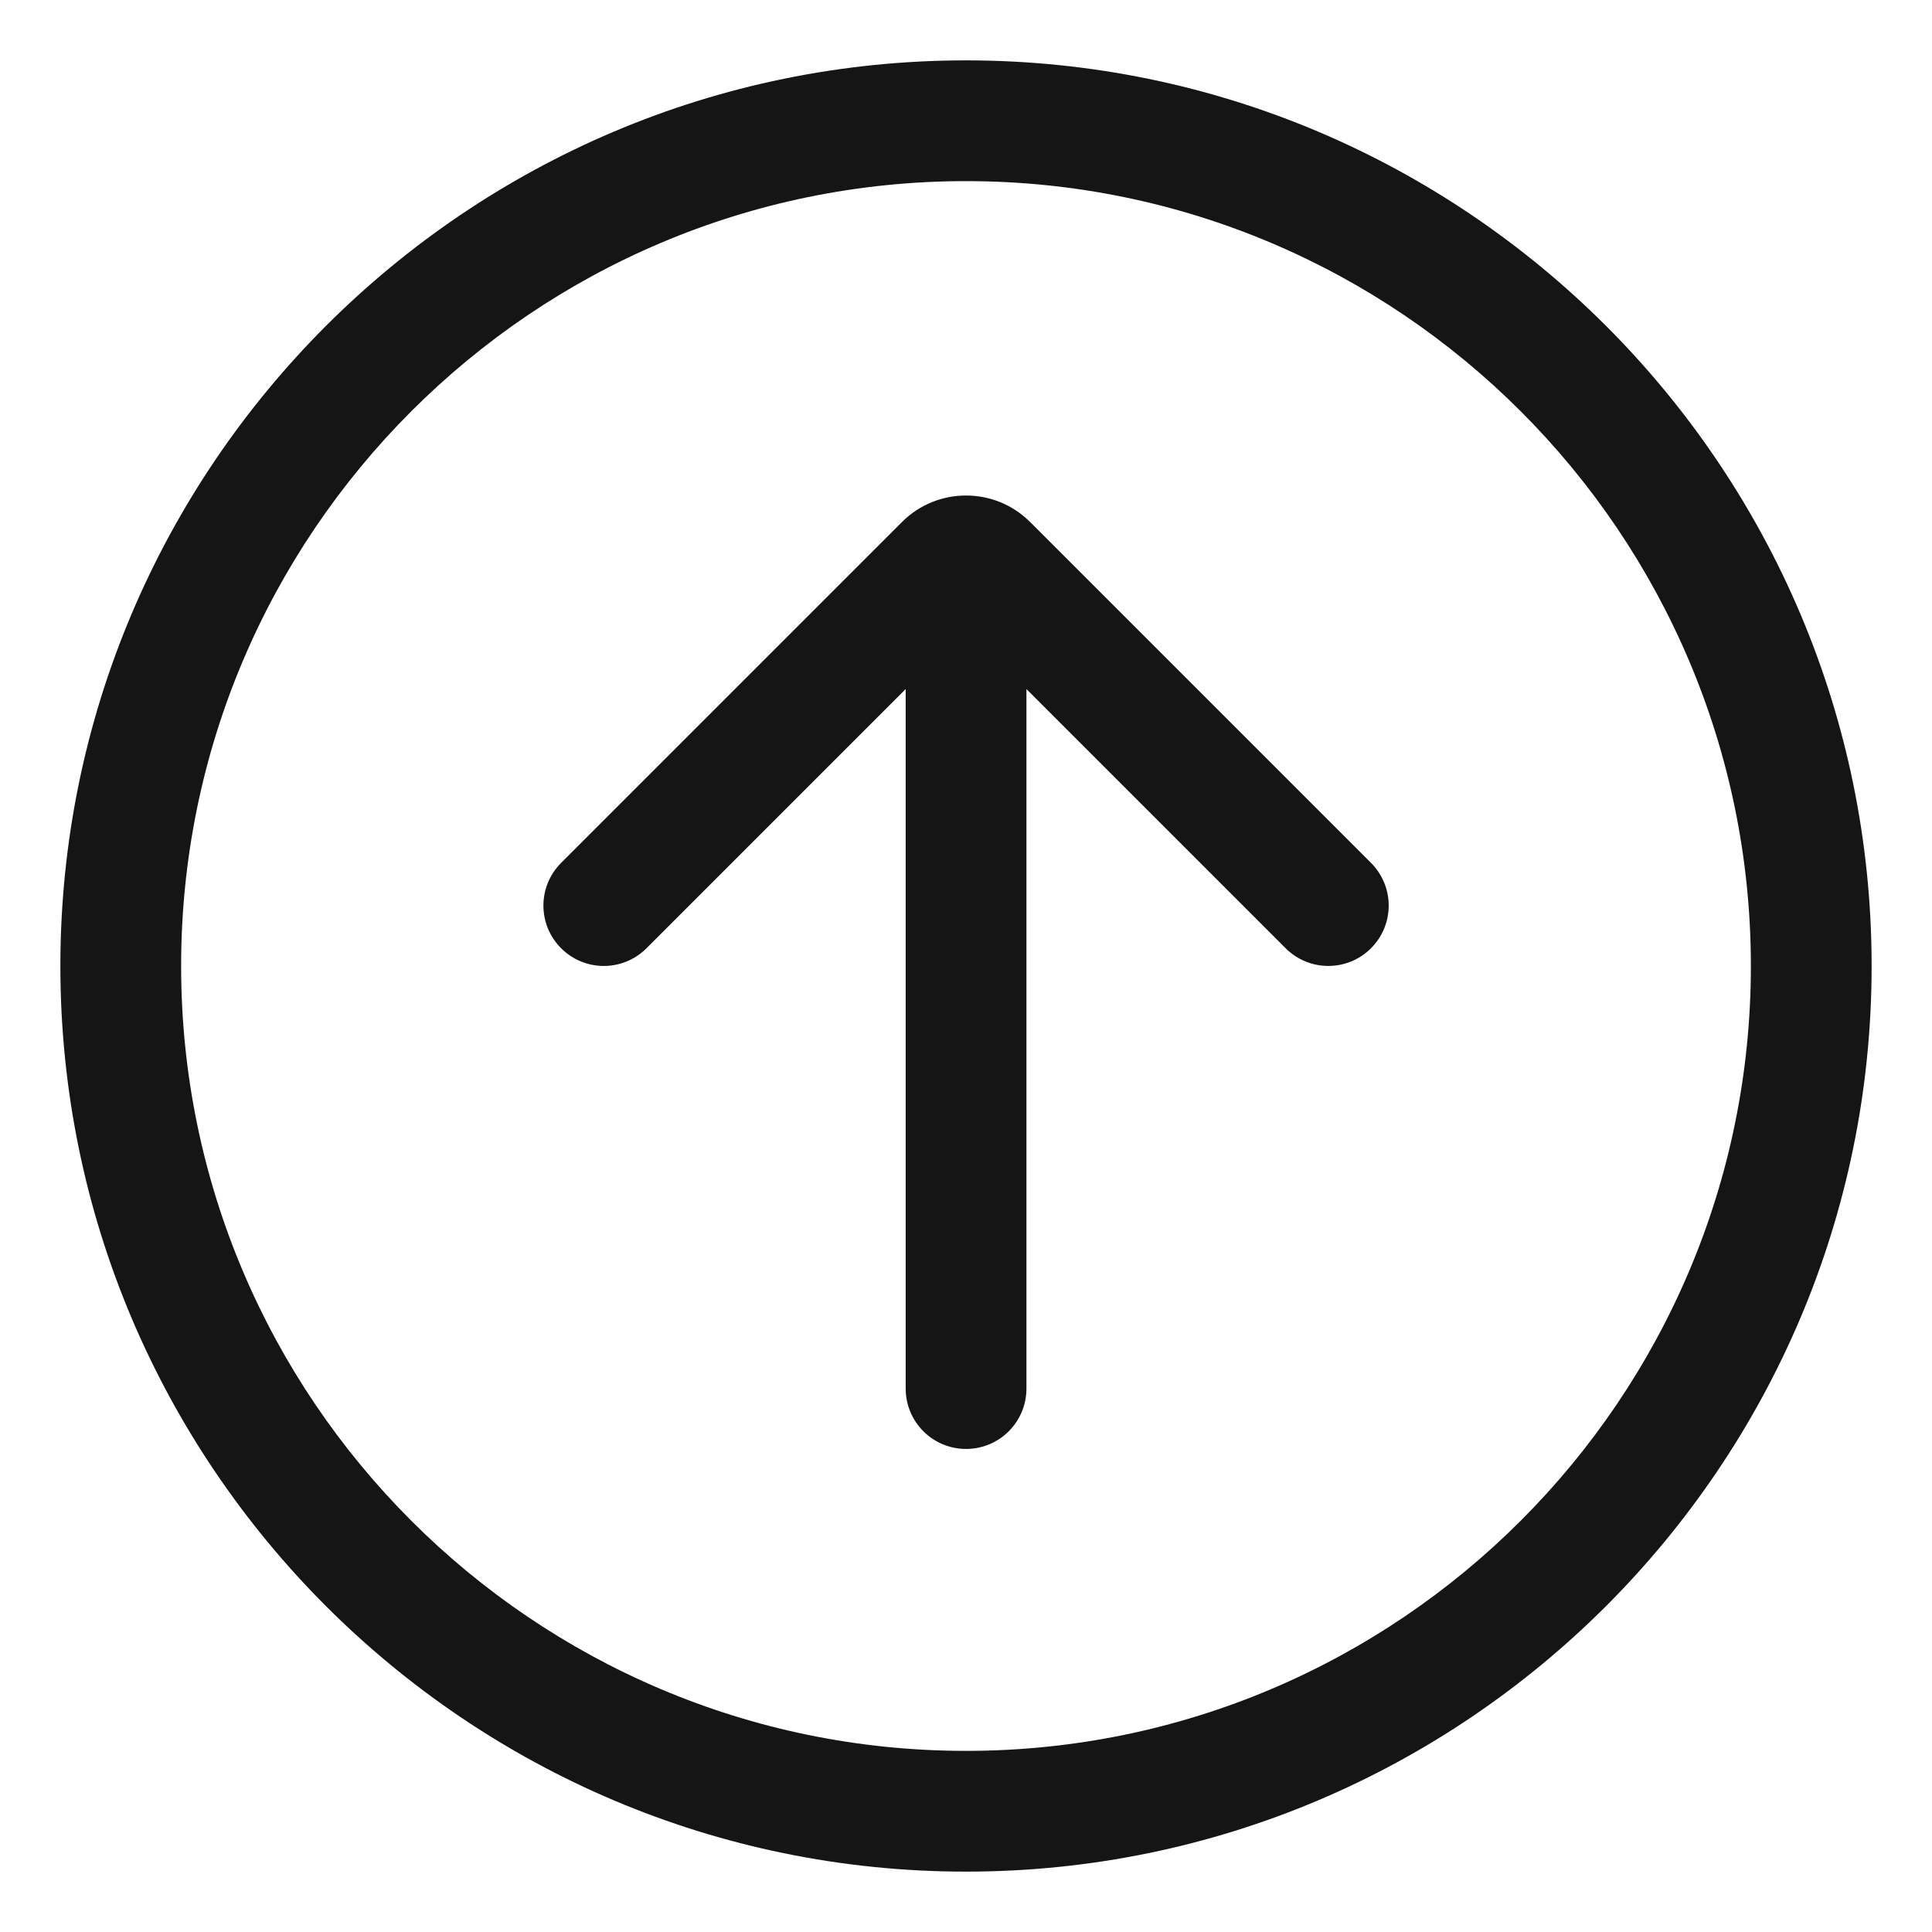 <?xml version="1.0" encoding="UTF-8"?><svg xmlns="http://www.w3.org/2000/svg" width="32" height="32" viewBox="0 0 32 32"><defs><style>.uuid-8d46f065-7661-432b-99eb-d35a6851eecb{fill:none;}.uuid-0dfbdf41-fbed-4797-895c-52fa0c843a56{fill:#151515;}</style></defs><g id="uuid-81ac8bbf-d694-40ea-87cf-4d7870587040"><rect class="uuid-8d46f065-7661-432b-99eb-d35a6851eecb" width="32" height="32"/></g><g id="uuid-4e6e7024-4234-40eb-b7a2-b3ad12db1cac"><path class="uuid-0dfbdf41-fbed-4797-895c-52fa0c843a56" d="M16,1C7.729,1,1,7.729,1,16s6.729,15,15,15,15-6.729,15-15S24.271,1,16,1ZM16,29c-7.168,0-13-5.832-13-13S8.832,3,16,3s13,5.832,13,13-5.832,13-13,13Z"/><path class="uuid-0dfbdf41-fbed-4797-895c-52fa0c843a56" d="M17.061,8.646c-.584-.585-1.537-.585-2.121,0l-5.646,5.646c-.391.391-.391,1.023,0,1.414s1.023.391,1.414,0l4.293-4.293v11.586c0,.552.447,1,1,1s1-.448,1-1v-11.586l4.293,4.293c.195.195.451.293.707.293s.512-.098.707-.293c.391-.391.391-1.023,0-1.414l-5.646-5.646Z"/></g></svg>